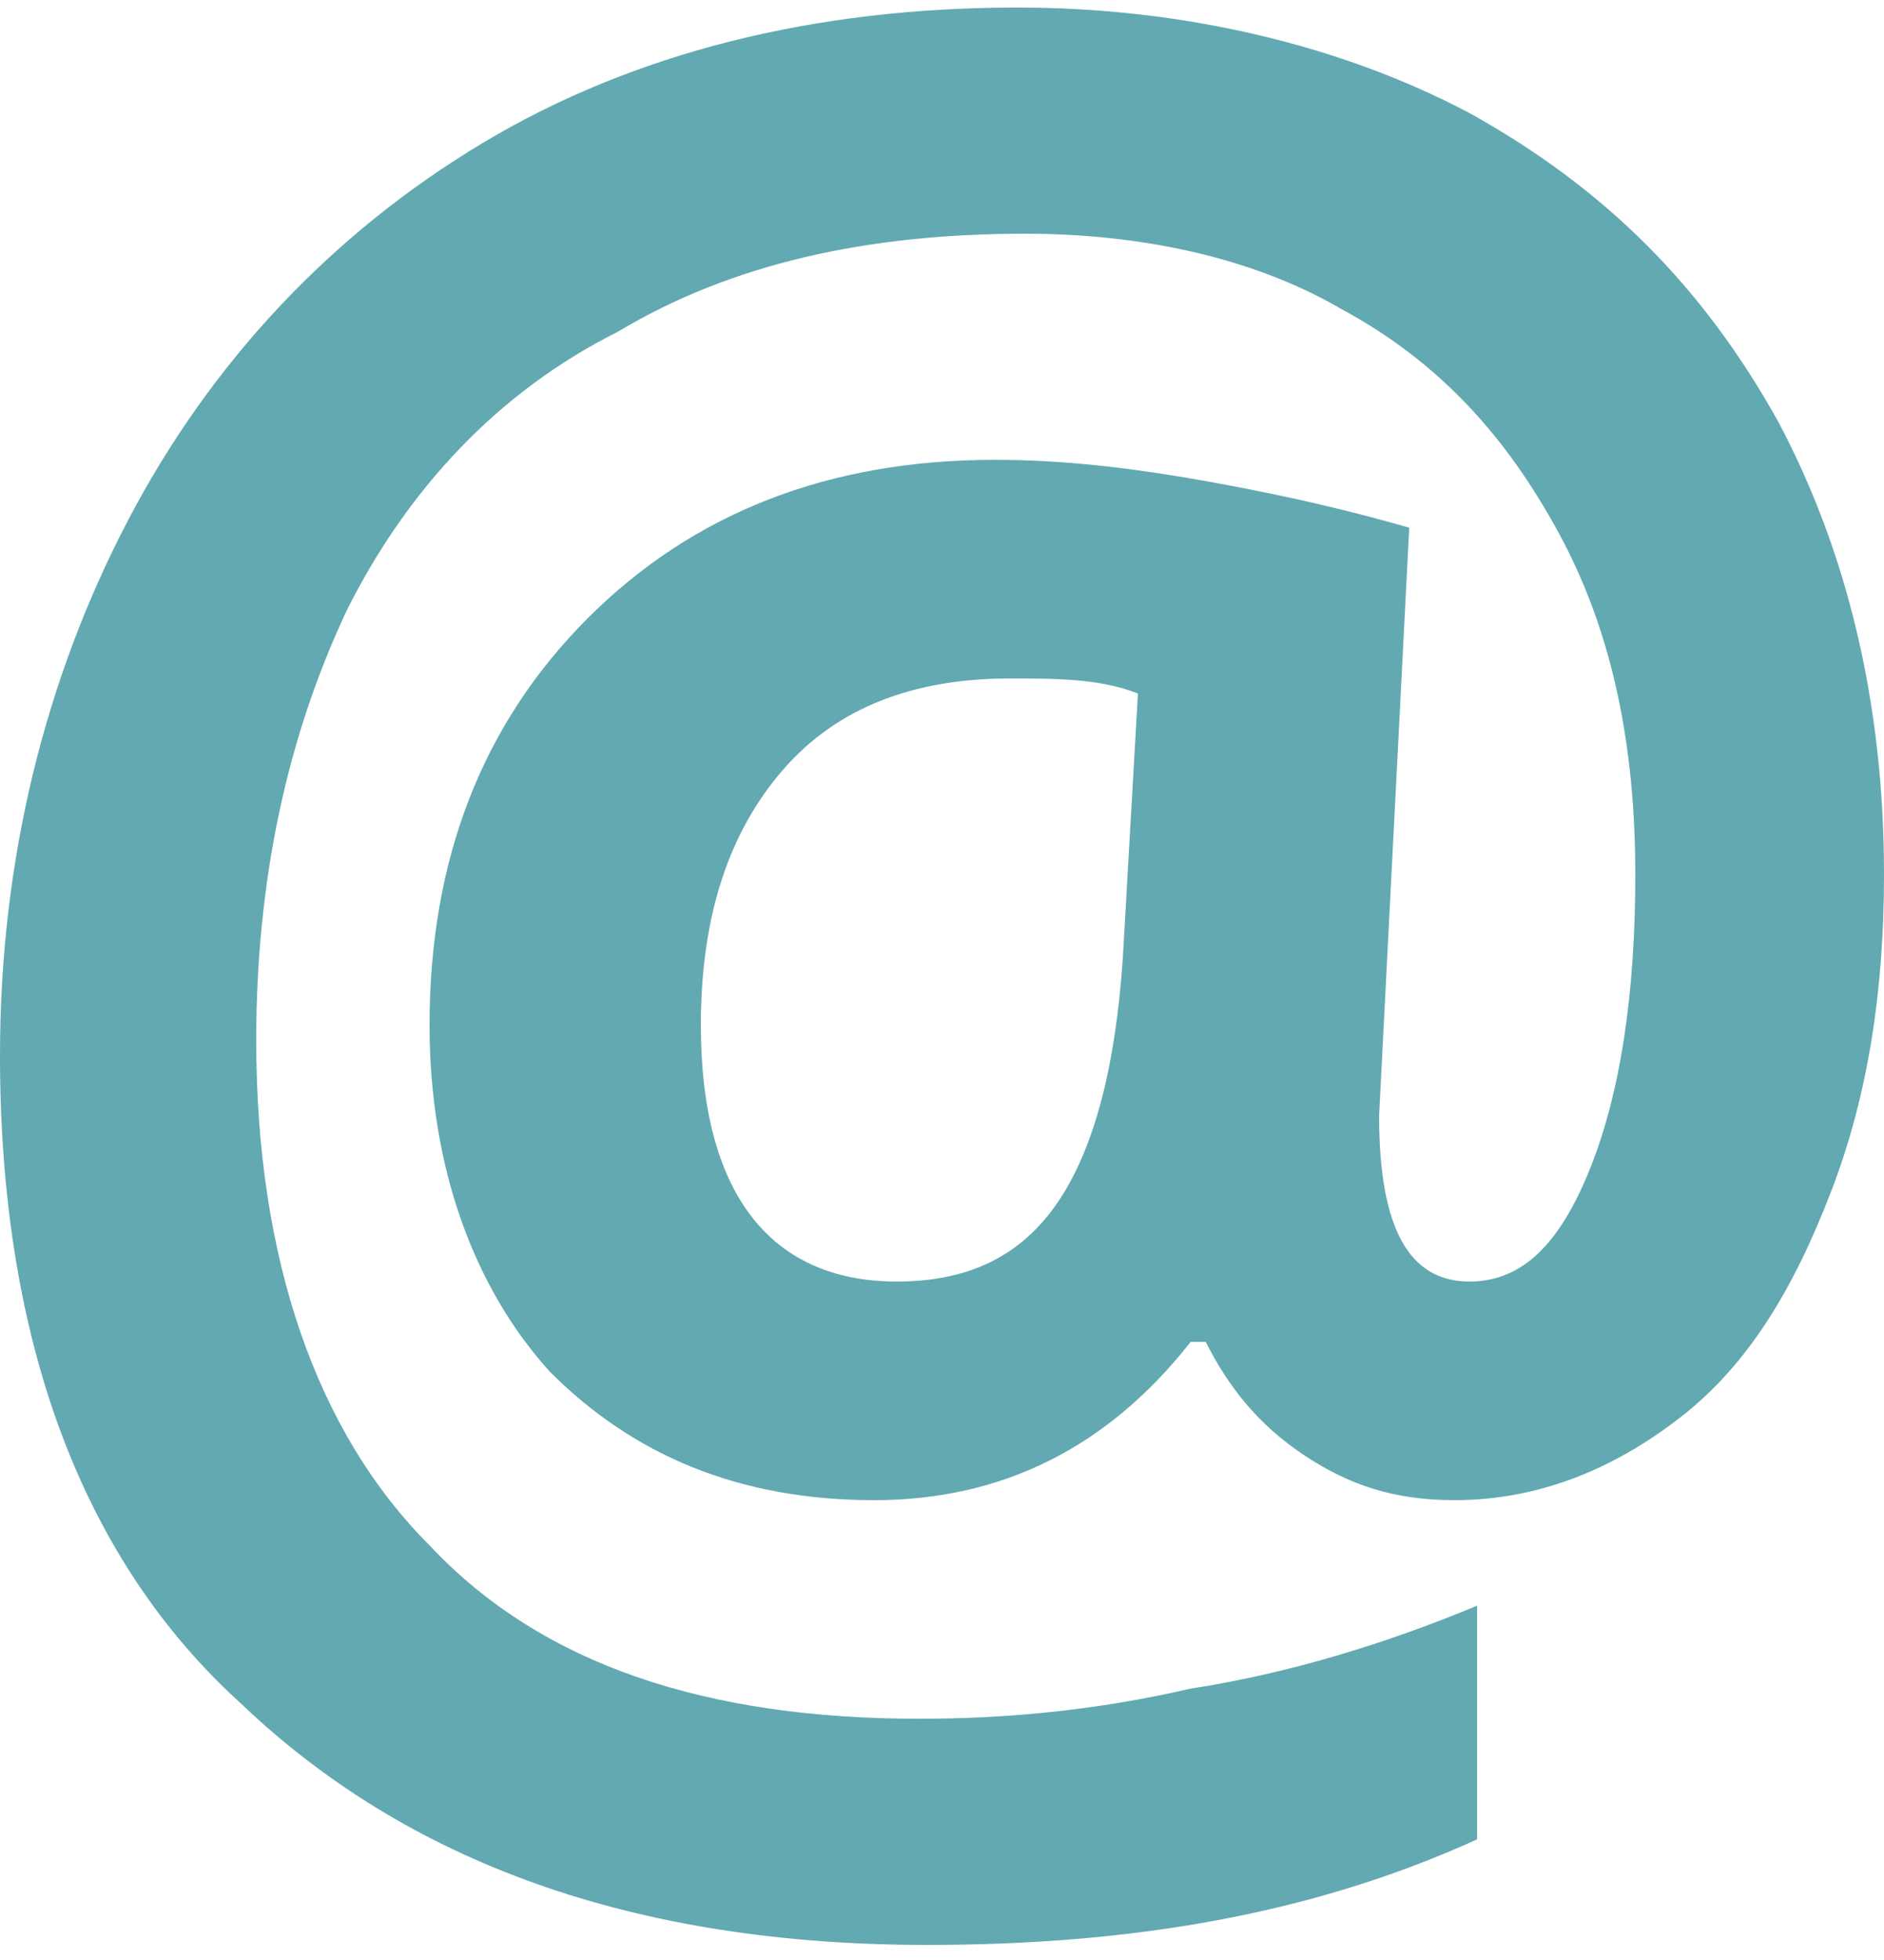 <?xml version="1.0" encoding="utf-8"?>
<!-- Generator: Adobe Illustrator 23.0.1, SVG Export Plug-In . SVG Version: 6.00 Build 0)  -->
<svg version="1.1" id="Слой_1" xmlns="http://www.w3.org/2000/svg" xmlns:xlink="http://www.w3.org/1999/xlink" x="0px" y="0px"
	 viewBox="0 0 25 26" style="enable-background:new 0 0 25 26;" xml:space="preserve">
<style type="text/css">
	.st0{fill-rule:evenodd;clip-rule:evenodd;fill:#62A9B2;}
</style>
<g>
	<path class="st0" d="M9.3,13.6c0,2.2,0.9,3.4,2.6,3.4c0.9,0,1.6-0.3,2.1-1c0.5-0.7,0.8-1.8,0.9-3.3l0.2-3.5C14.6,9,14,9,13.4,9
		c-1.3,0-2.3,0.4-3,1.2C9.7,11,9.3,12.1,9.3,13.6L9.3,13.6z M25,11.6c0,1.5-0.2,2.9-0.7,4.2c-0.5,1.3-1.1,2.3-2,3
		c-0.9,0.7-1.9,1.1-3,1.1c-0.8,0-1.4-0.2-2-0.6c-0.6-0.4-1-0.9-1.3-1.5h-0.2c-1.1,1.4-2.5,2.1-4.2,2.1c-1.8,0-3.2-0.6-4.3-1.7
		c-1-1.1-1.6-2.7-1.6-4.6c0-2.2,0.7-4,2.1-5.4c1.4-1.4,3.2-2.1,5.4-2.1c0.9,0,1.8,0.1,2.9,0.3c1.1,0.2,1.9,0.4,2.6,0.6l-0.4,7.8
		c0,1.5,0.4,2.2,1.2,2.2c0.7,0,1.2-0.5,1.6-1.5c0.4-1,0.6-2.3,0.6-3.9c0-1.7-0.3-3.2-1-4.5c-0.7-1.3-1.6-2.3-2.9-3
		c-1.2-0.7-2.7-1-4.2-1c-2.1,0-3.9,0.4-5.4,1.3C6.6,5.2,5.4,6.5,4.6,8.1c-0.8,1.7-1.2,3.6-1.2,5.7c0,2.9,0.8,5.2,2.3,6.7
		c1.5,1.6,3.7,2.3,6.5,2.3c1.1,0,2.3-0.1,3.6-0.4c1.3-0.2,2.6-0.6,3.8-1.1l0,3.1c-2.2,1-4.6,1.4-7.3,1.4c-3.9,0-6.9-1.1-9.1-3.2
		C1.1,20.7,0,17.8,0,14c0-2.6,0.6-5,1.7-7.1c1.1-2.1,2.7-3.8,4.7-5c2-1.2,4.4-1.8,7.1-1.8c2.2,0,4.3,0.5,6,1.4
		c1.8,1,3.1,2.3,4.1,4.1C24.5,7.3,25,9.3,25,11.6L25,11.6z"/>
</g>
</svg>
